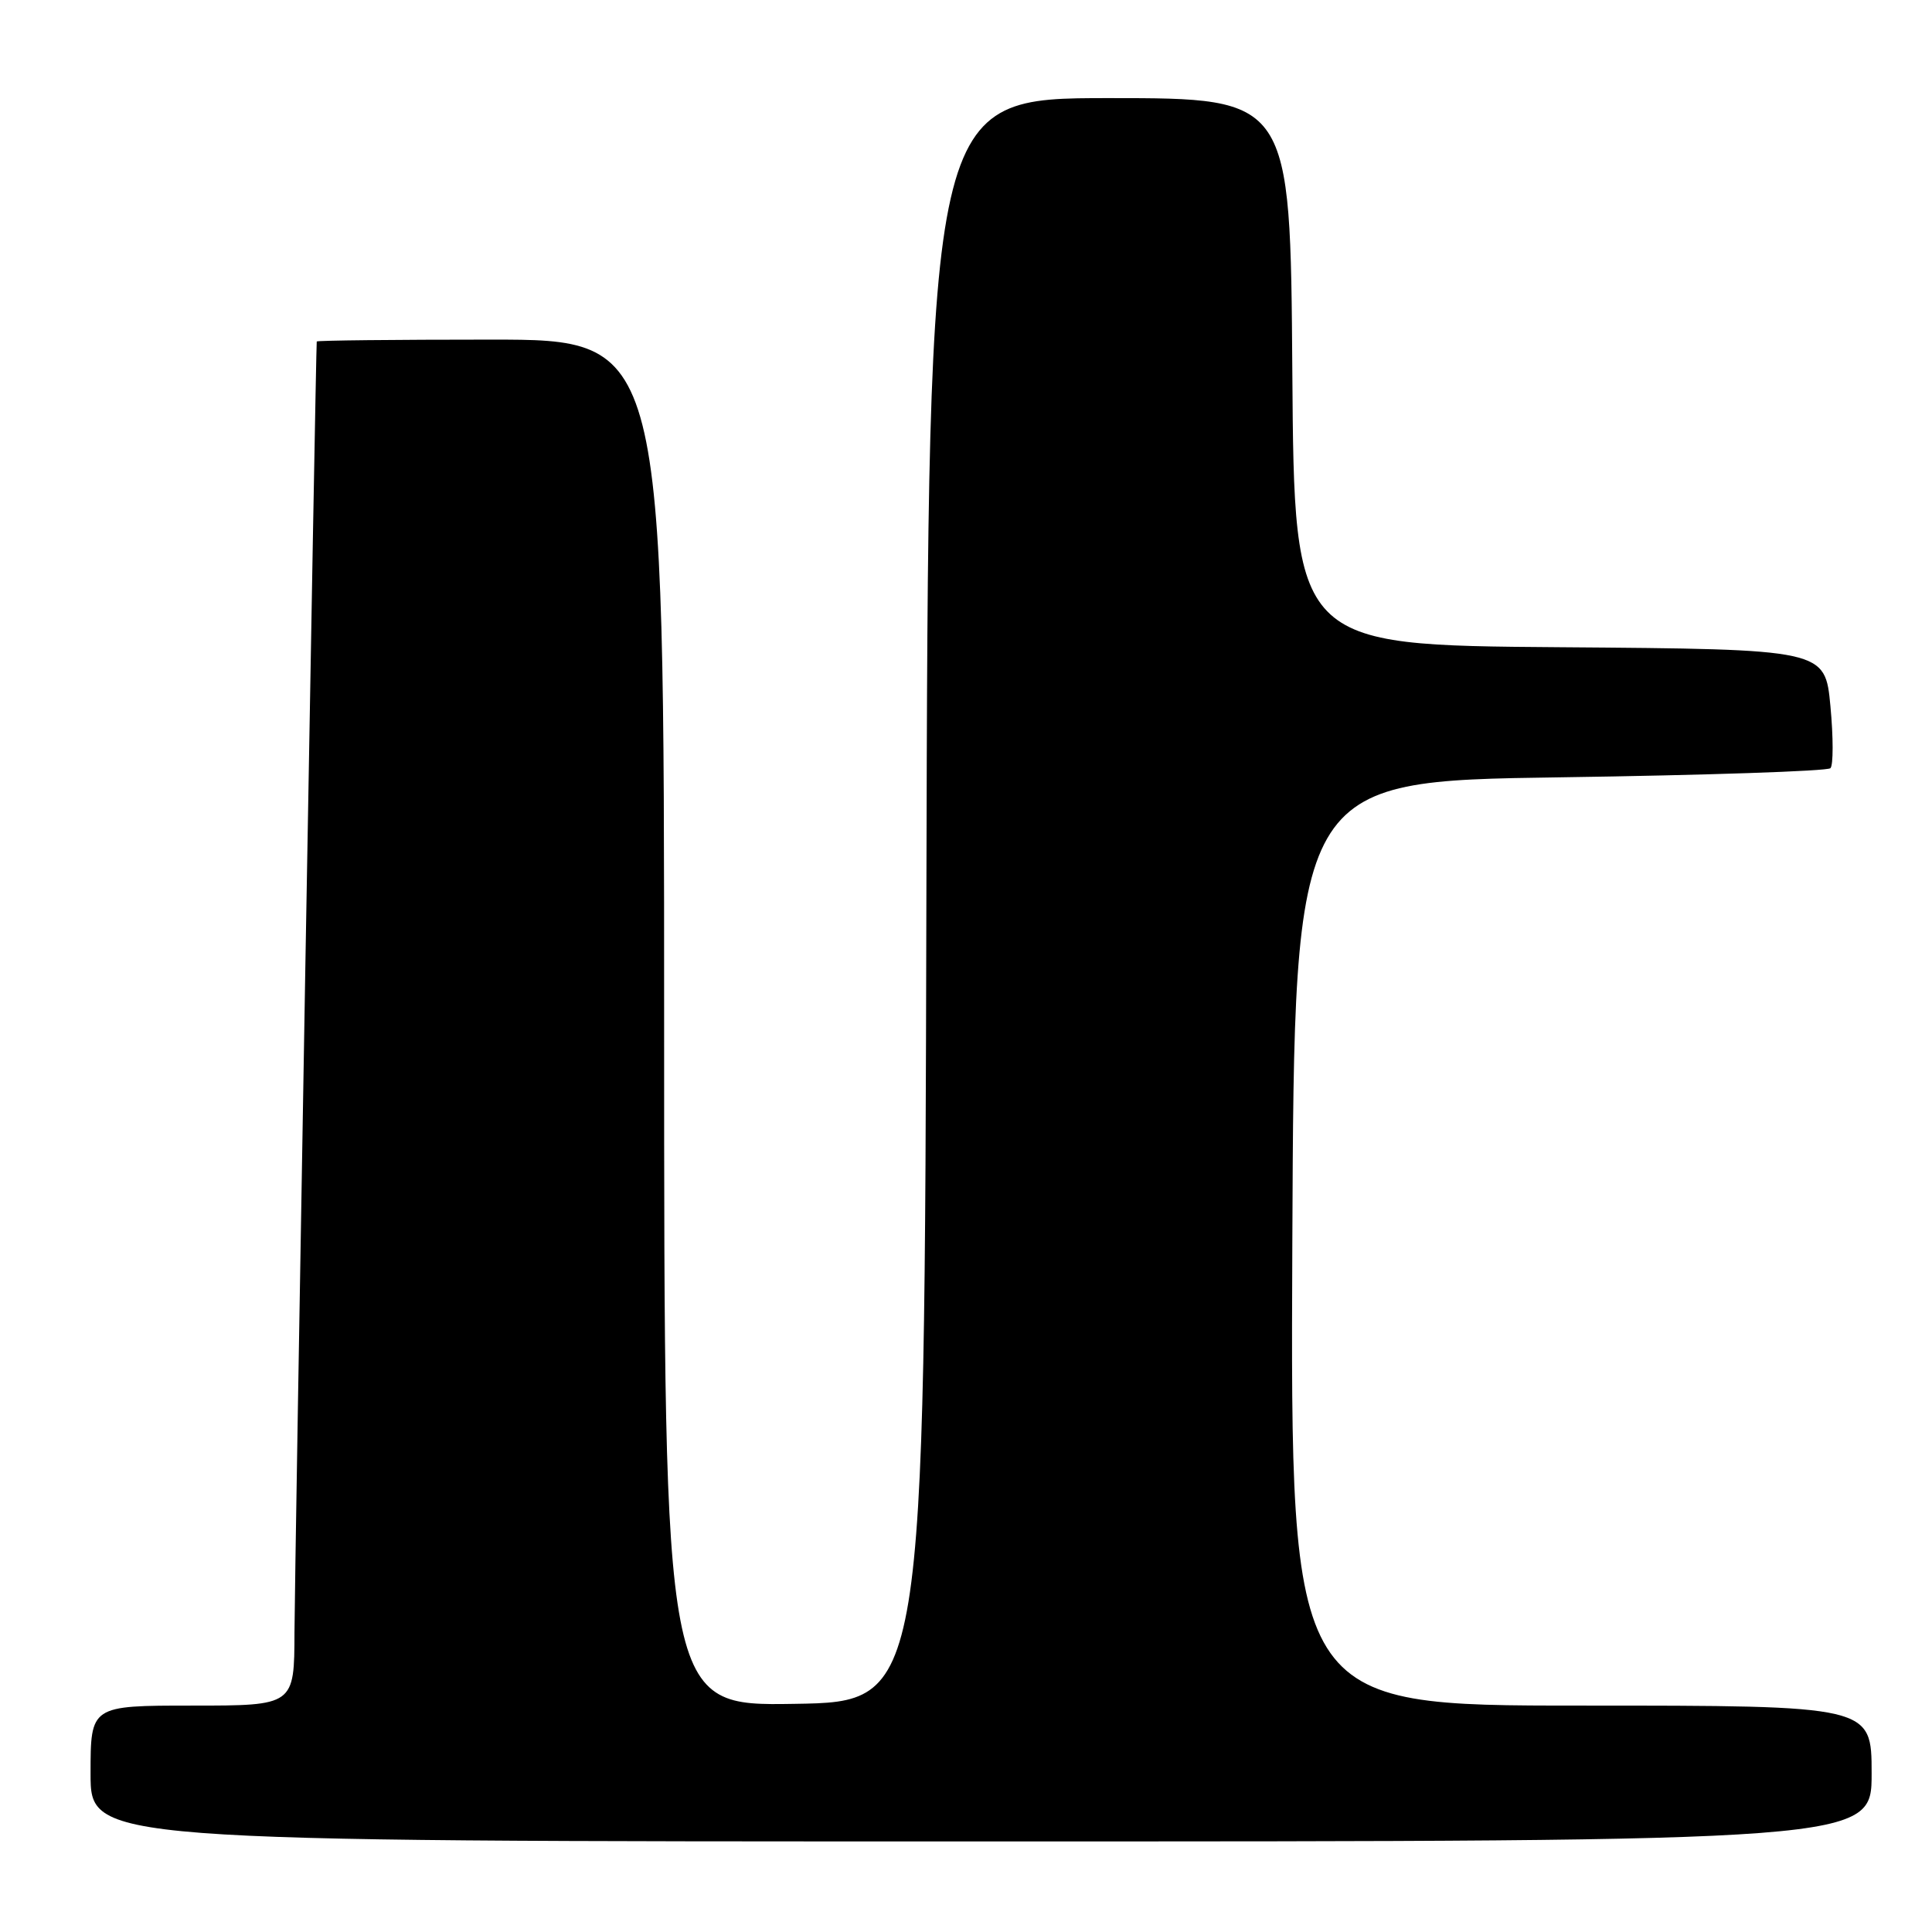 <?xml version="1.0" encoding="UTF-8" standalone="no"?>
<!DOCTYPE svg PUBLIC "-//W3C//DTD SVG 1.1//EN" "http://www.w3.org/Graphics/SVG/1.1/DTD/svg11.dtd" >
<svg xmlns="http://www.w3.org/2000/svg" xmlns:xlink="http://www.w3.org/1999/xlink" version="1.1" viewBox="0 0 256 256">
 <g >
 <path fill="currentColor"
d=" M 248.00 235.00 C 248.00 226.00 248.00 226.00 209.49 226.00 C 170.98 226.00 170.98 226.00 171.24 164.75 C 171.50 103.50 171.50 103.50 206.67 103.00 C 226.01 102.72 242.15 102.18 242.54 101.79 C 242.93 101.41 242.93 97.70 242.54 93.56 C 241.83 86.03 241.83 86.03 206.67 85.76 C 171.50 85.50 171.50 85.50 171.24 49.25 C 170.98 13.00 170.98 13.00 146.99 13.00 C 123.01 13.00 123.01 13.00 122.75 119.25 C 122.50 225.50 122.50 225.50 105.25 225.77 C 88.00 226.05 88.00 226.05 88.00 135.52 C 88.00 45.00 88.00 45.00 65.00 45.00 C 52.35 45.00 41.99 45.11 41.97 45.25 C 41.84 46.50 39.04 208.87 39.02 216.25 C 39.00 226.00 39.00 226.00 25.50 226.00 C 12.00 226.00 12.00 226.00 12.00 235.00 C 12.00 244.00 12.00 244.00 130.00 244.00 C 248.00 244.00 248.00 244.00 248.00 235.00 Z "/>
</g>
</svg>